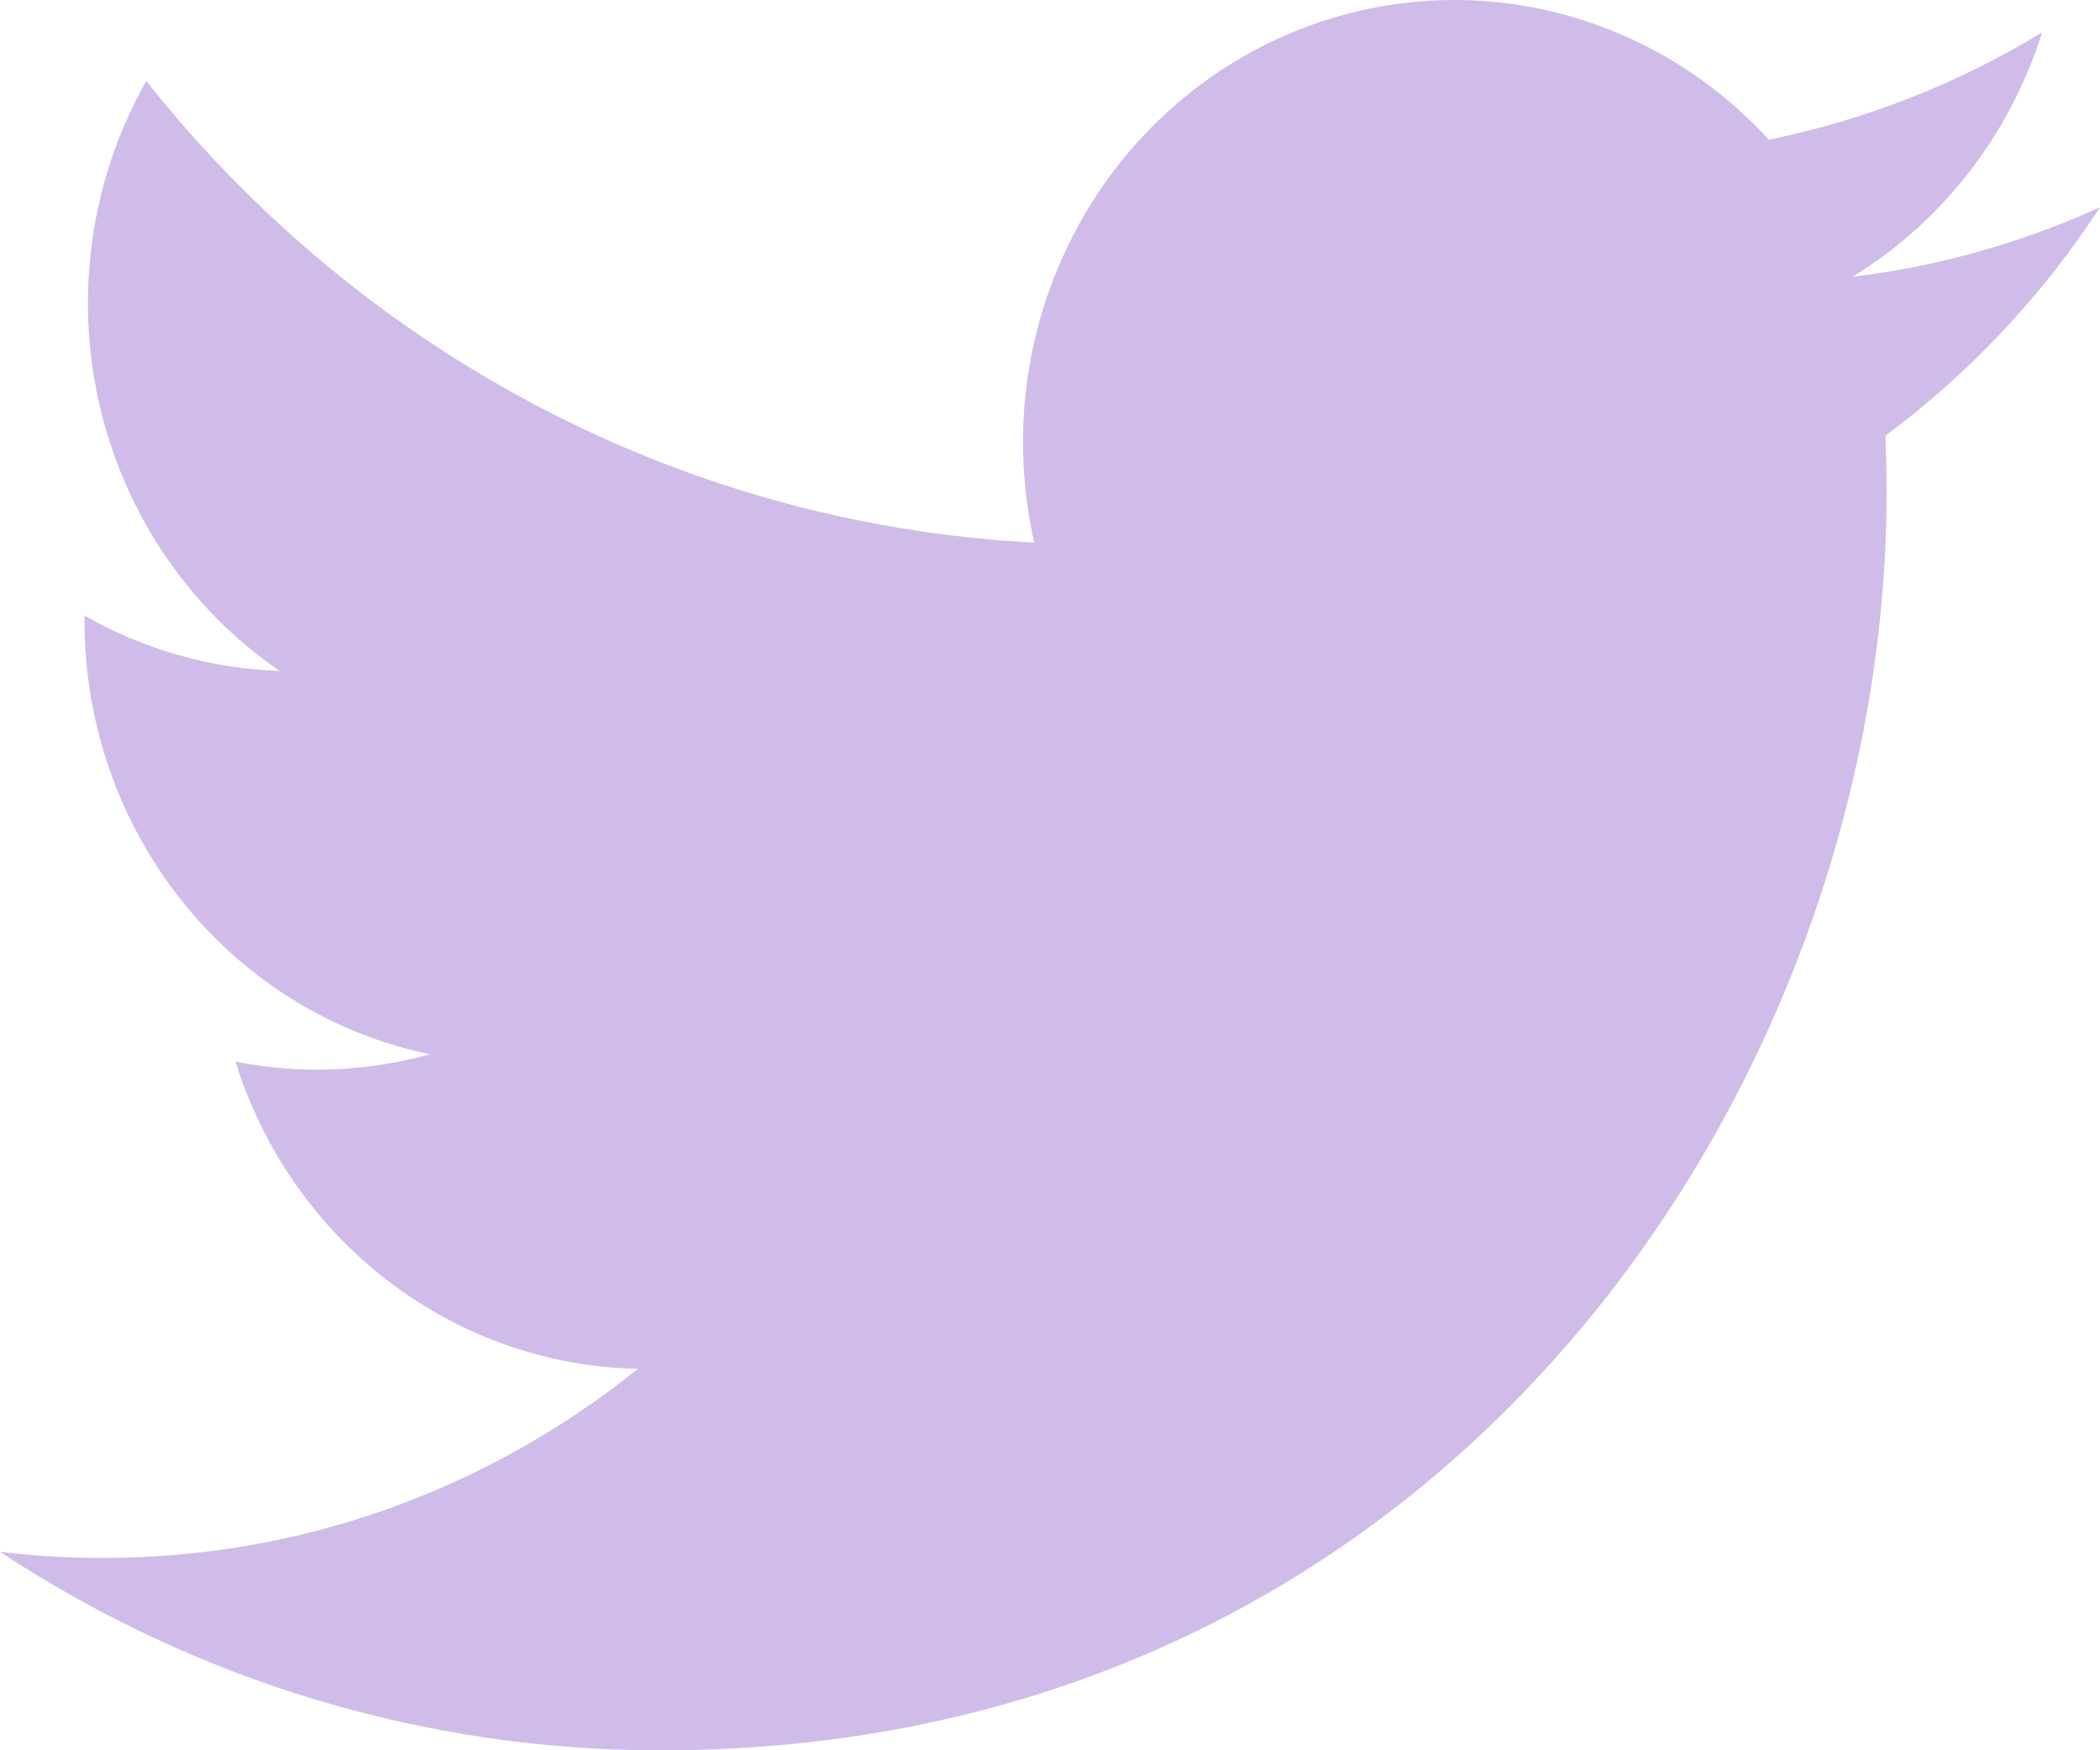 <svg width="24" height="20" viewBox="0 0 24 20" fill="none" xmlns="http://www.w3.org/2000/svg">
<g clip-path="url(#clip0_555_3971)">
<path d="M7.548 20.001C16.605 20.001 21.561 12.307 21.561 5.632C21.561 5.412 21.556 5.194 21.547 4.979C22.509 4.265 23.34 3.381 24 2.368C23.102 2.777 22.148 3.045 21.172 3.163C22.2 2.532 22.97 1.54 23.338 0.371C22.372 0.958 21.316 1.372 20.215 1.596C19.473 0.785 18.491 0.248 17.42 0.067C16.35 -0.113 15.252 0.073 14.296 0.597C13.339 1.122 12.578 1.955 12.131 2.968C11.683 3.981 11.574 5.117 11.82 6.2C9.862 6.099 7.947 5.578 6.199 4.669C4.45 3.76 2.908 2.485 1.672 0.925C1.042 2.036 0.849 3.352 1.132 4.604C1.415 5.857 2.153 6.951 3.195 7.666C2.414 7.641 1.649 7.424 0.966 7.034C0.966 7.056 0.966 7.076 0.966 7.098C0.966 8.264 1.359 9.393 2.079 10.295C2.798 11.197 3.799 11.816 4.913 12.047C4.49 12.165 4.054 12.223 3.616 12.223C3.305 12.222 2.996 12.192 2.691 12.131C3.005 13.135 3.617 14.013 4.441 14.642C5.266 15.272 6.262 15.621 7.29 15.641C5.546 17.045 3.392 17.806 1.174 17.802C0.782 17.803 0.39 17.779 0 17.732C2.251 19.216 4.872 20.003 7.548 20.001Z" fill="#CFBCE9"/>
</g>
<defs>
<clipPath id="clip0_555_3971">
<rect width="24" height="20" fill="white"/>
</clipPath>
</defs>
</svg>
